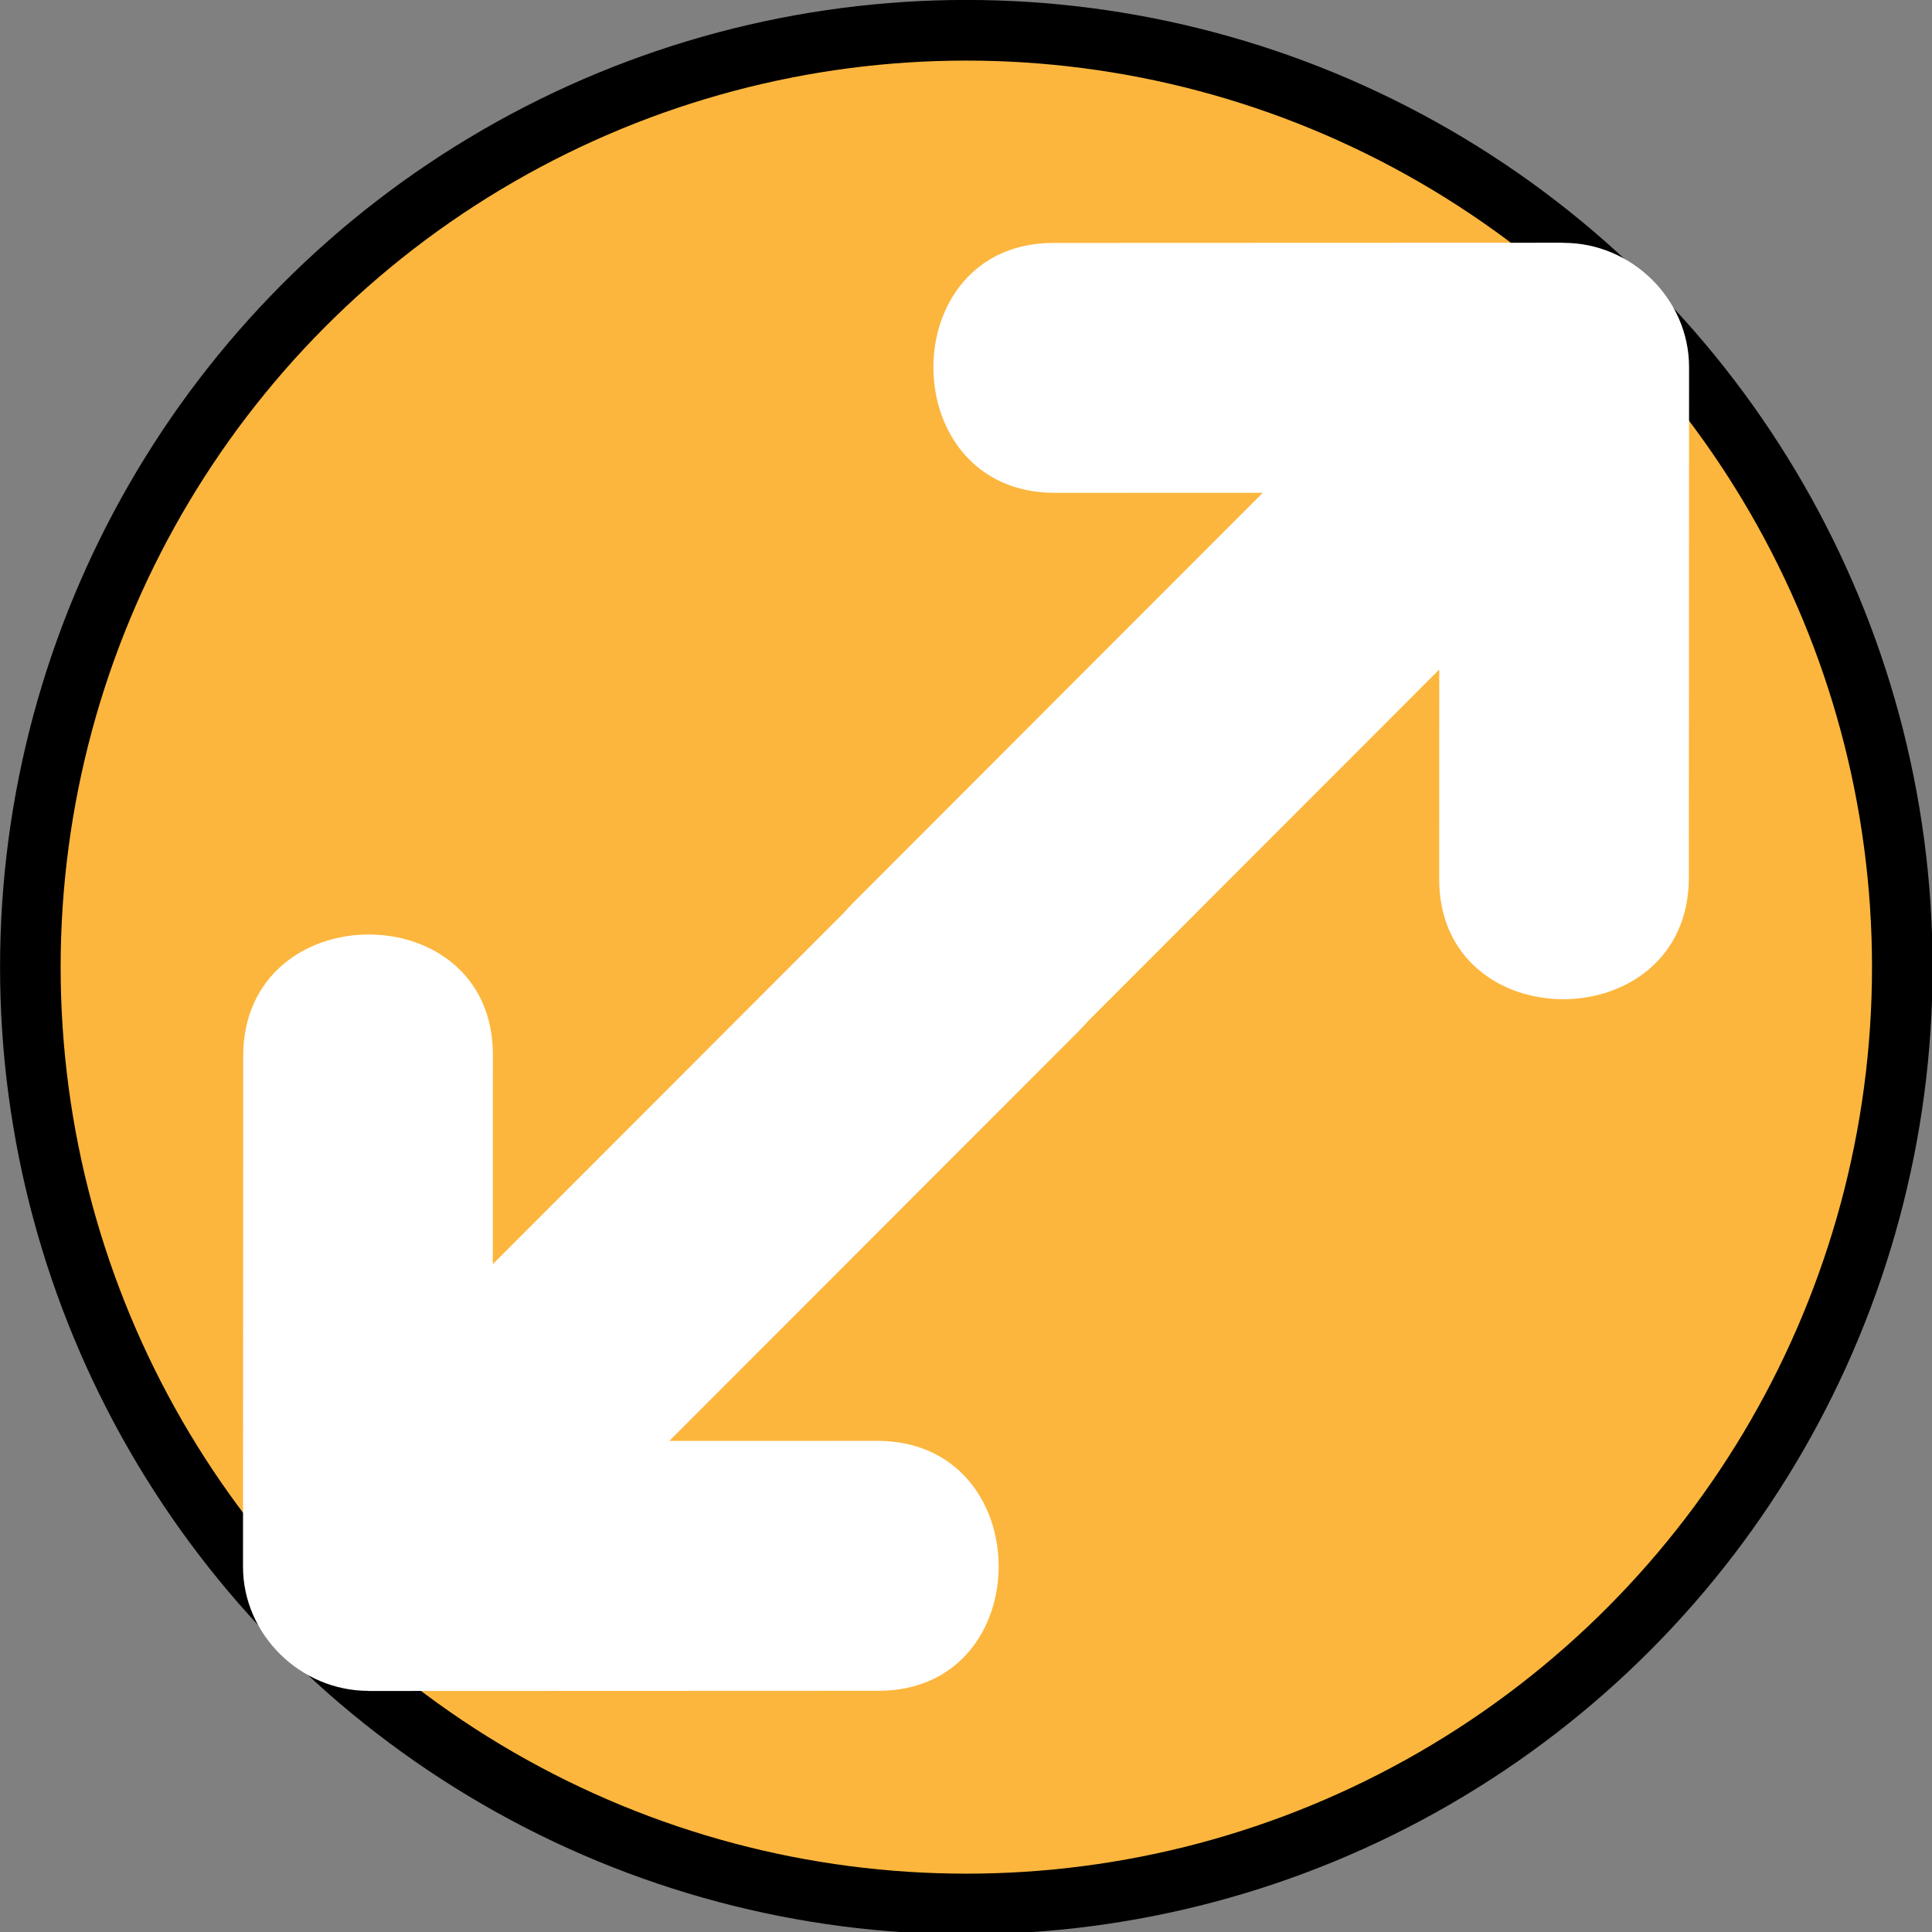 <?xml version="1.0" encoding="UTF-8"?>
<svg width="24" height="24" version="1.1" viewBox="0 0 24 24" xml:space="preserve" xmlns="http://www.w3.org/2000/svg">
<rect x="0" y="0" width="24" height="24" fill="#808080" stroke="none"/>
<g transform="matrix(1.057 0 0 1.058 -.68 -.682)"><circle cx="12" cy="12" r="11" fill="#fcb63d" stroke="#000" stroke-linecap="round" stroke-width=".712"/><g transform="matrix(1.123 0 0 1.123 -.175 -1.897)" fill="#fff" stroke-width=".047"><path d="m17.092 4.801c-1.779 6.307e-4 -3.558 0.001-5.337 0.002-1.684 4.648e-4 -1.675 2.614 0.013 2.613 0.725-2.569e-4 1.45-5.138e-4 2.176-6.39e-4l-4.285 4.285c-1.193 1.193 0.643 3.051 1.834 1.861l4.298-4.298-7.77e-4 2.19c-7.29e-4 1.684 2.612 1.673 2.613-0.015 7.62e-4 -1.779 0.001-3.558 2e-3 -5.337 8.8e-5 -0.714-0.604-1.3-1.313-1.299z"/><path d="m4.585 19.943c1.779-6.31e-4 3.558-0.001 5.337-0.002 1.684-4.65e-4 1.675-2.614-0.013-2.613-0.725 2.57e-4 -1.45 5.13e-4 -2.176 6.39e-4l4.285-4.285c1.193-1.193-0.643-3.051-1.834-1.861l-4.298 4.298 7.77e-4 -2.19c7.29e-4 -1.684-2.612-1.673-2.613 0.015-7.62e-4 1.779-0.001 3.558-2e-3 5.337-8.8e-5 0.714 0.604 1.3 1.313 1.299z"/>
</g></g>
</svg>
